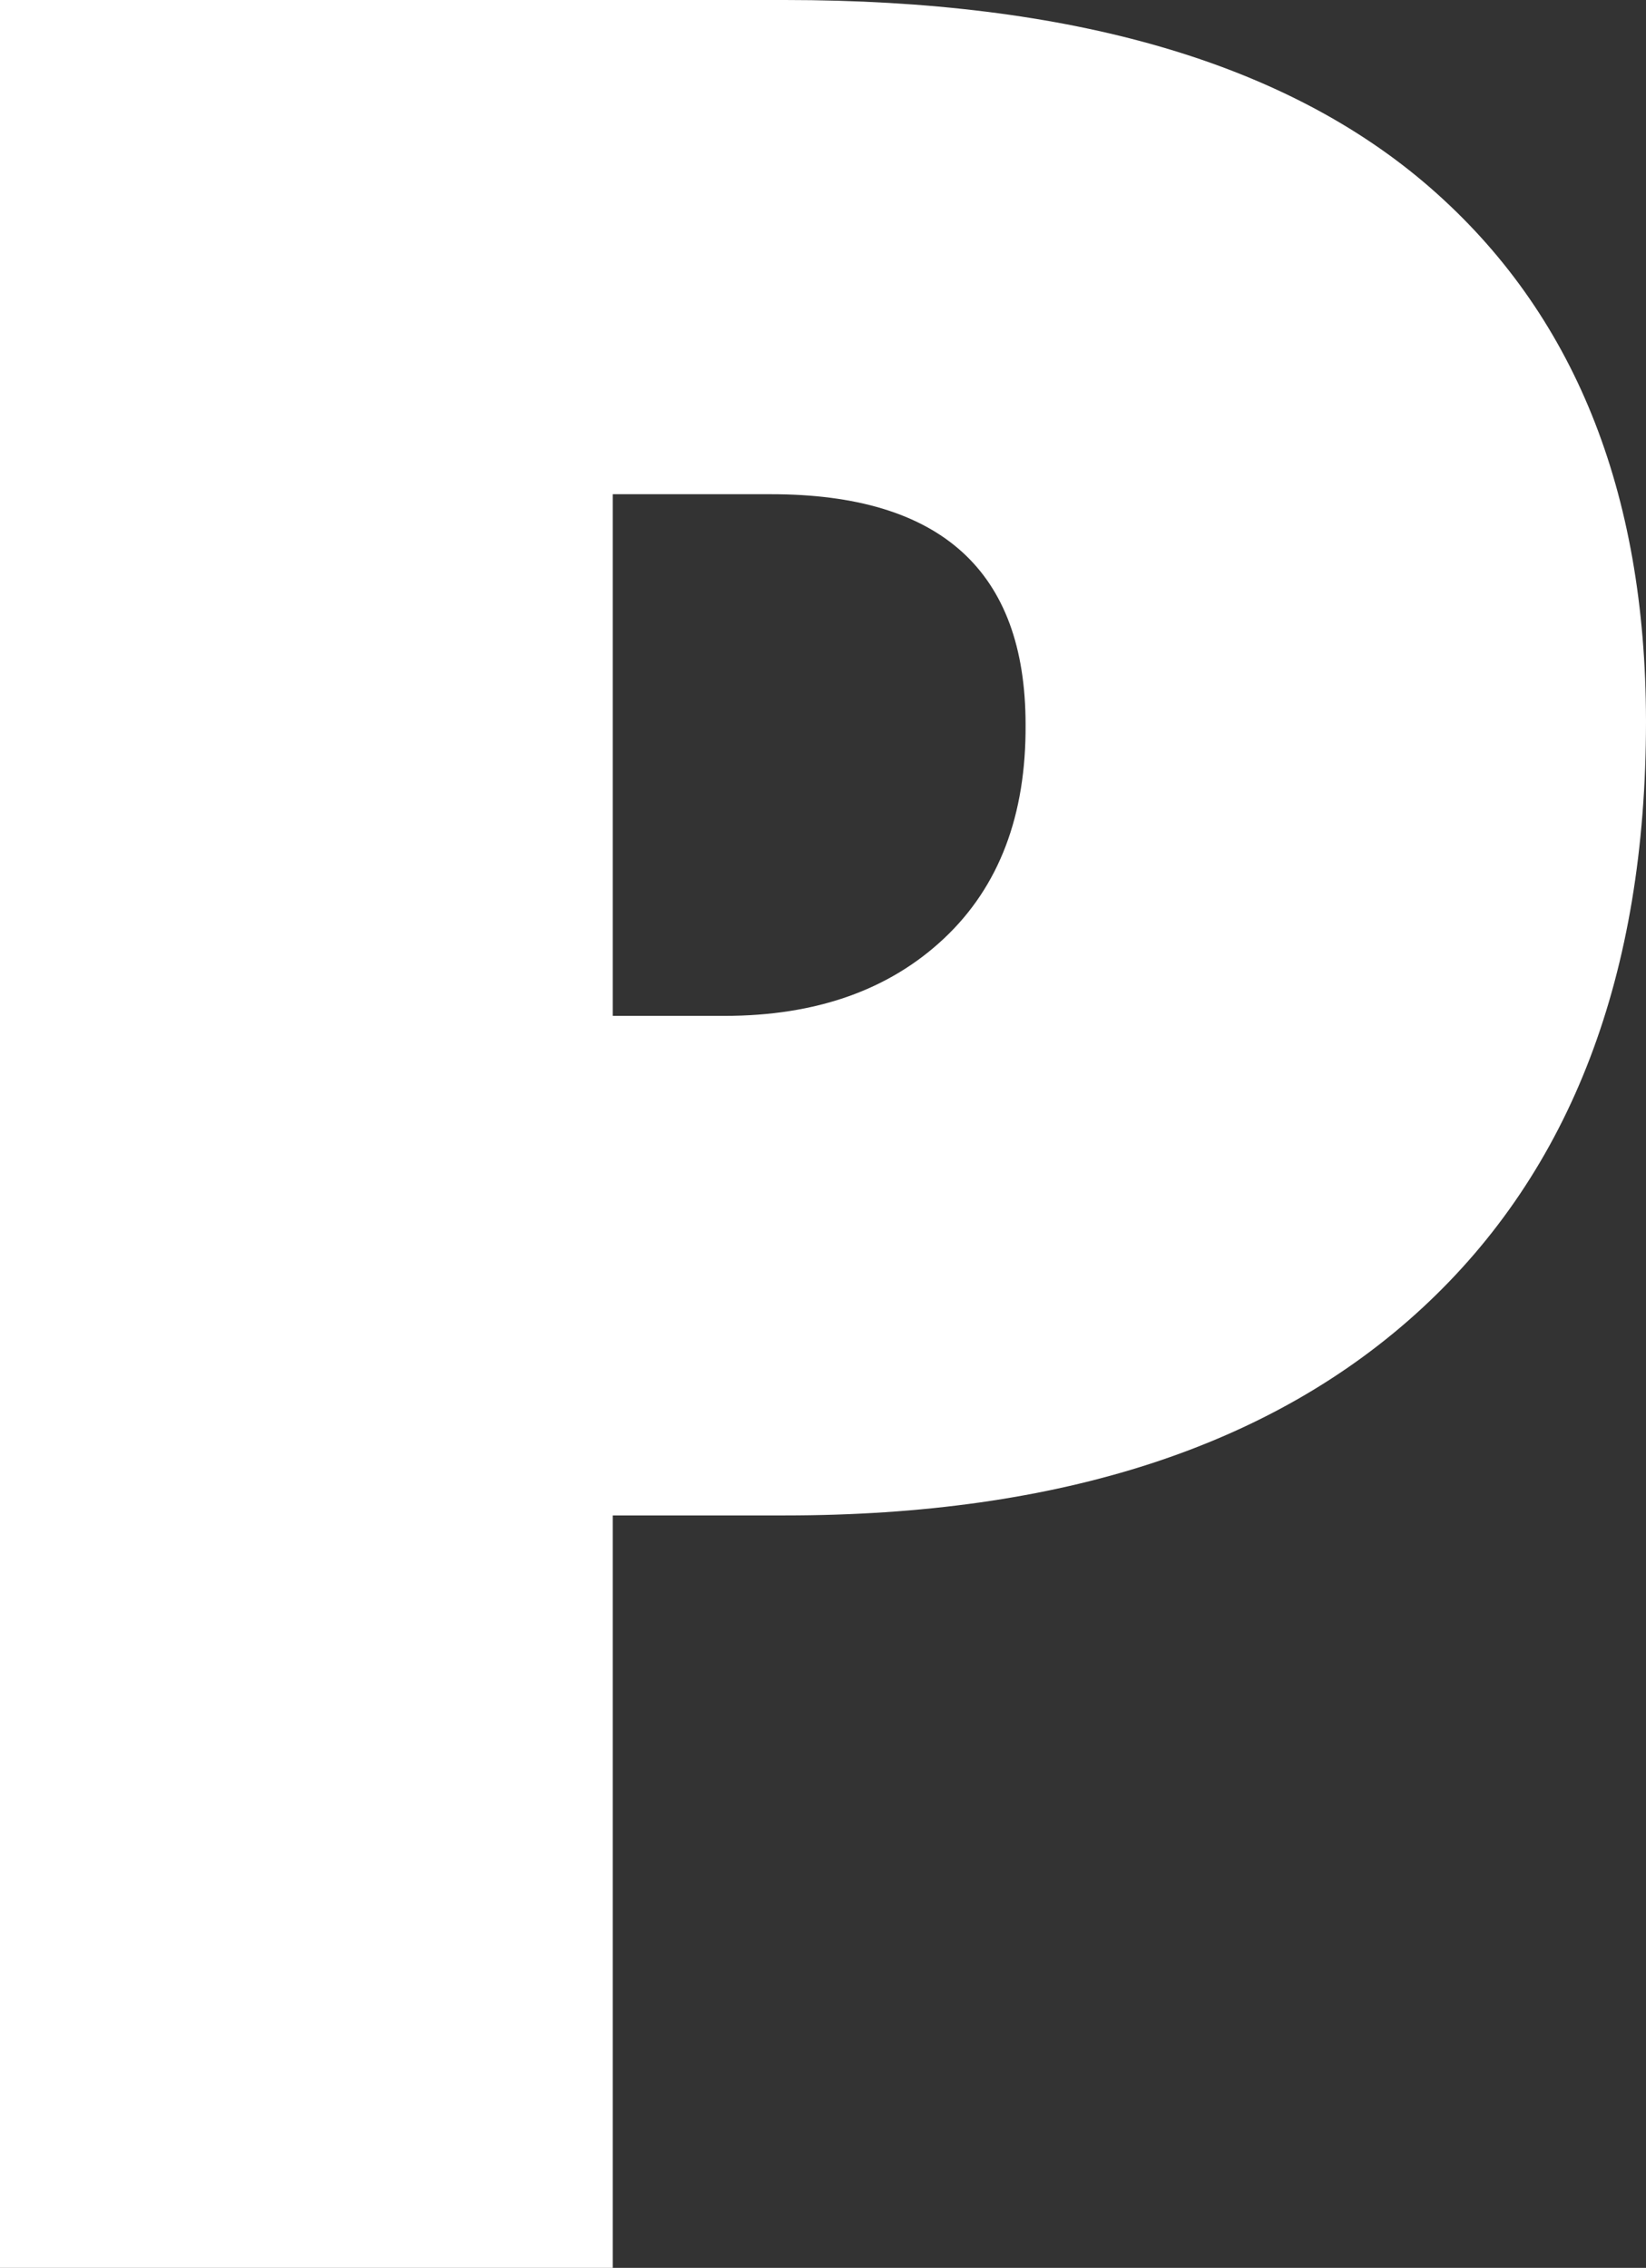 <svg xmlns="http://www.w3.org/2000/svg" viewBox="0 0 119.89 165.2"><rect x="0" y="0" width="119.89" height="165.2" fill="#333333" stroke="none"/><title>Asset 21</title><g id="Layer_2" data-name="Layer 2"><g id="Layer_1-2" data-name="Layer 1"><path d="M119.89,52.54q0,27.69-16.33,42.77T57.17,110.39H44.63V165.2H0V0H57.17q31.31,0,47,13.67T119.89,52.54ZM44.63,74h8.14q10,0,16-5.65t5.93-15.59Q74.69,36,56.16,36H44.63Z" style="fill:#fff"/></g></g></svg>
